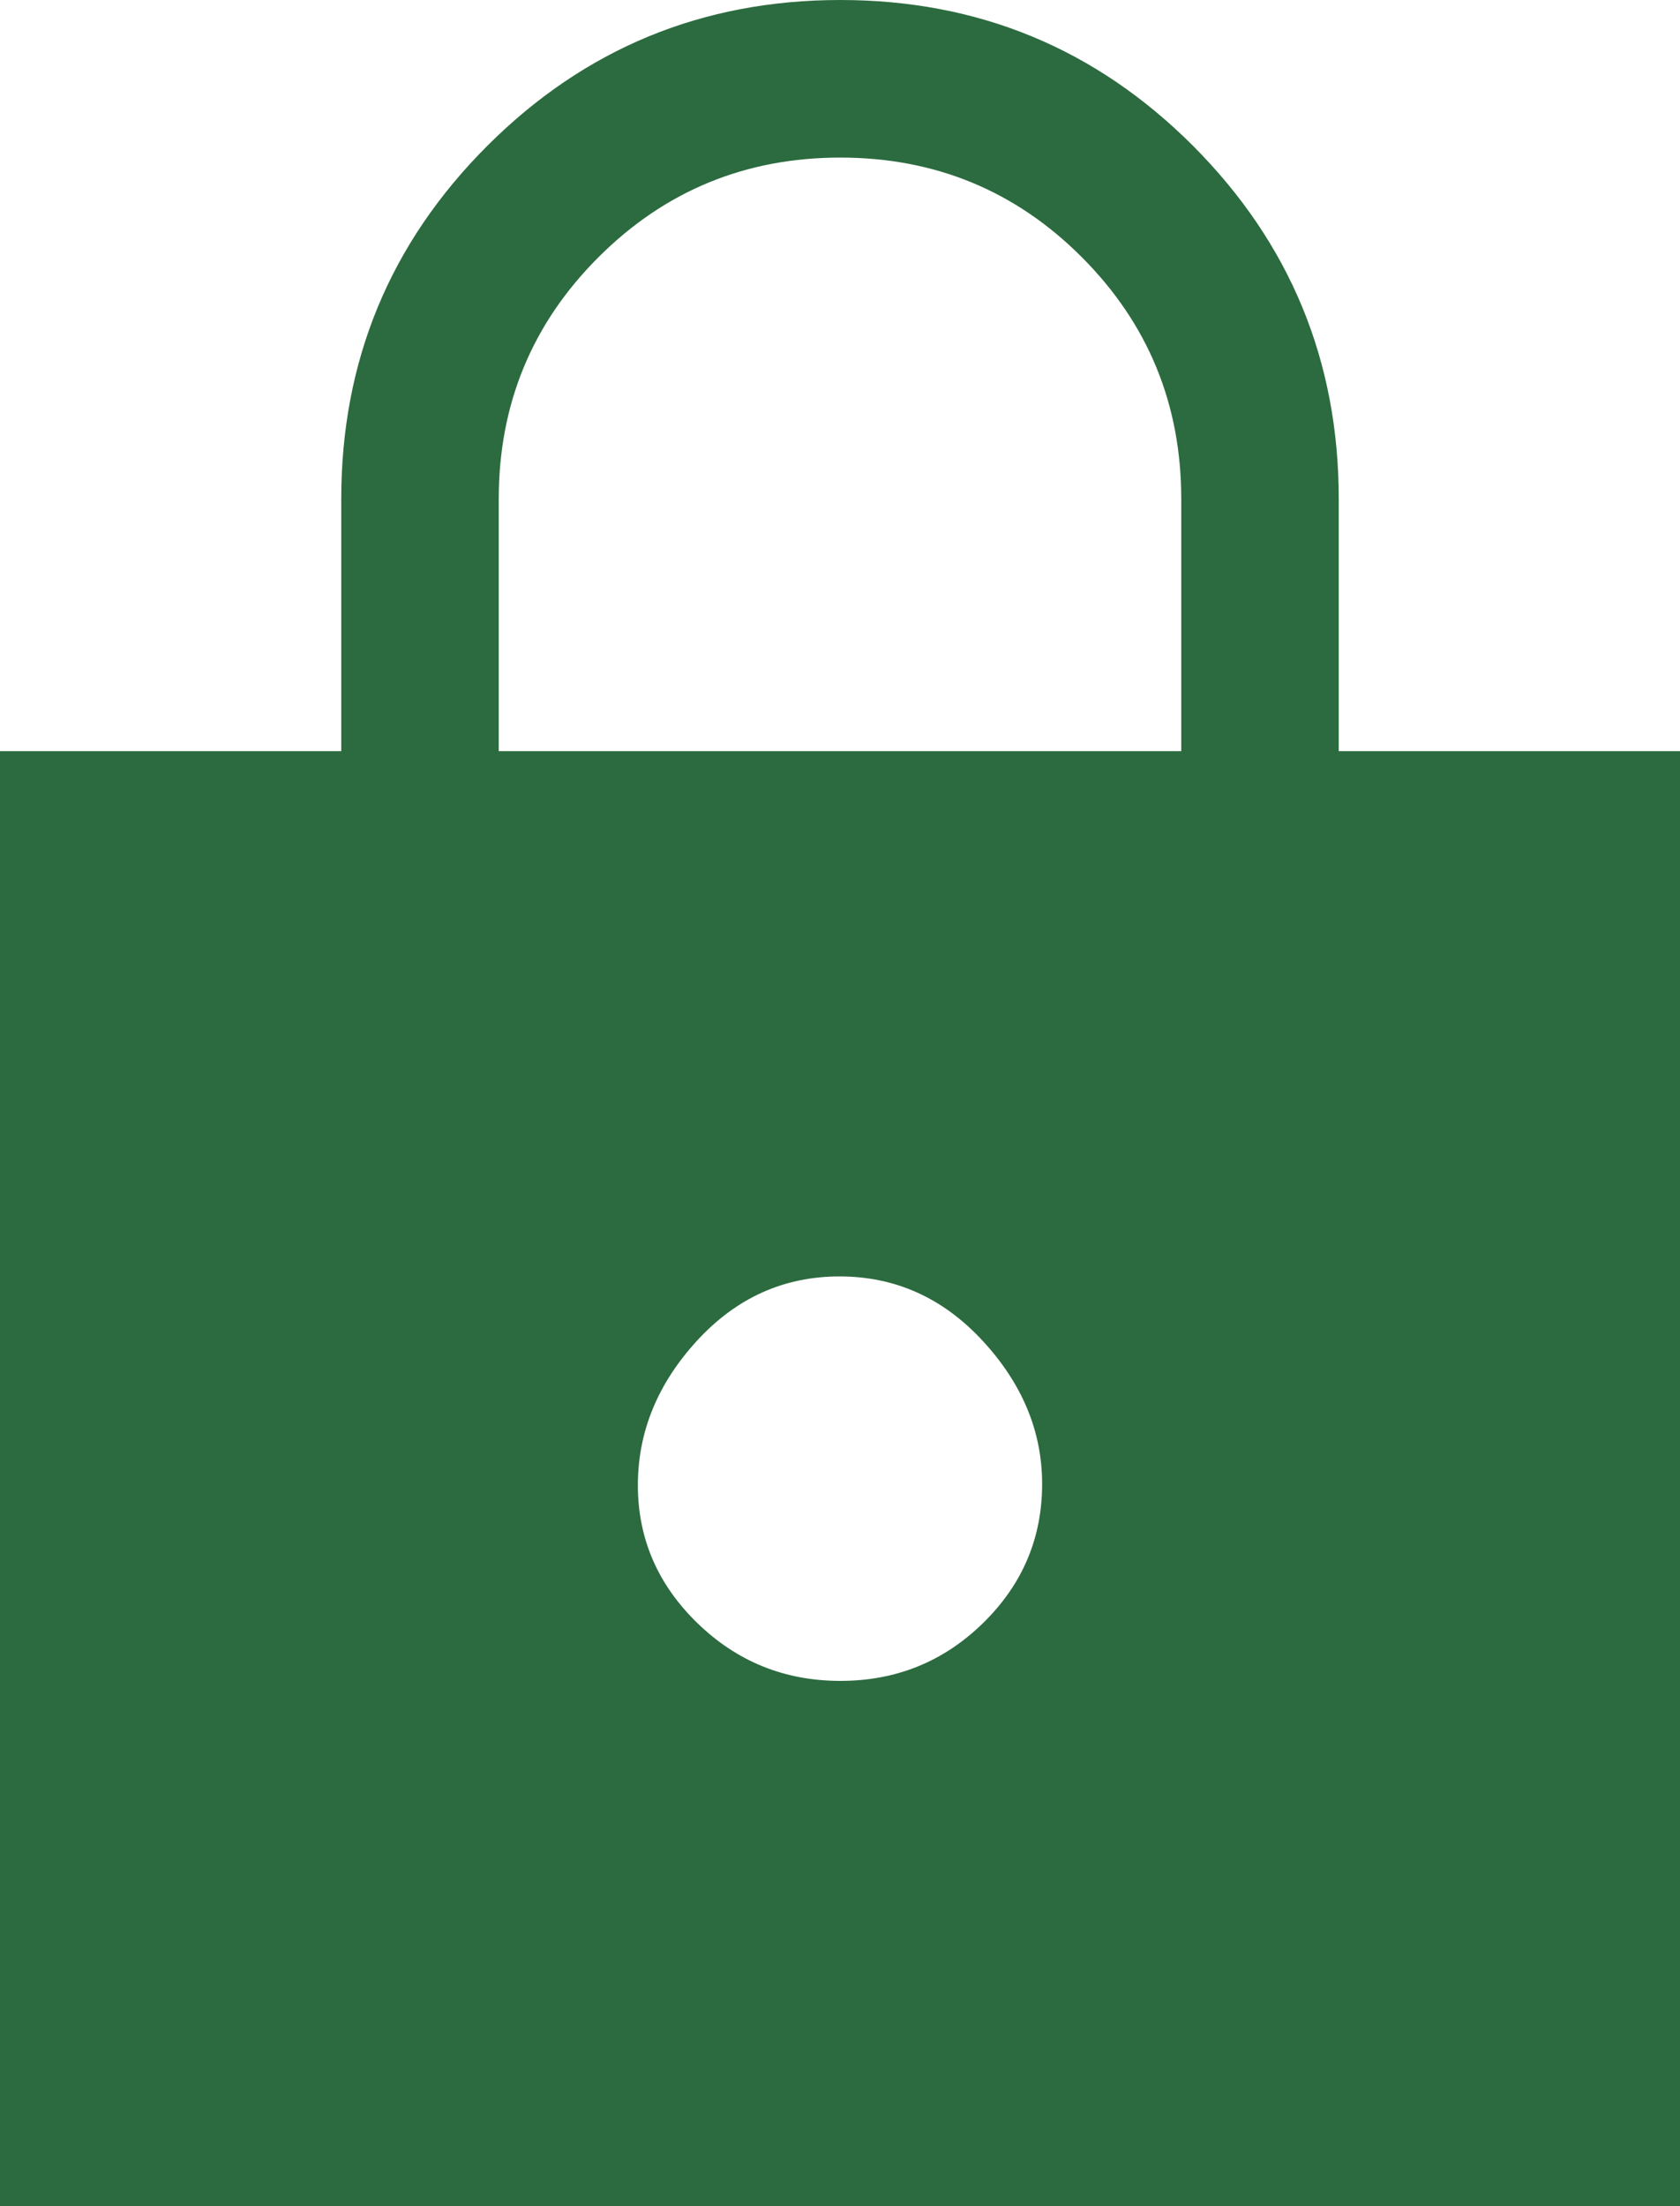 <svg width="16" height="21" viewBox="0 0 16 21" fill="none" xmlns="http://www.w3.org/2000/svg">
<path d="M0 21V7.15H3.25V4.75C3.25 3.436 3.713 2.316 4.64 1.389C5.567 0.463 6.688 0 8.003 0C9.318 0 10.438 0.463 11.363 1.389C12.287 2.316 12.75 3.436 12.75 4.75V7.15H16V21H0ZM8.004 16C8.535 16 8.988 15.816 9.363 15.449C9.738 15.082 9.925 14.641 9.925 14.125C9.925 13.625 9.736 13.171 9.358 12.762C8.98 12.354 8.526 12.15 7.996 12.15C7.465 12.15 7.013 12.354 6.638 12.762C6.263 13.171 6.075 13.629 6.075 14.137C6.075 14.646 6.264 15.083 6.642 15.45C7.02 15.817 7.474 16 8.004 16ZM4.75 7.15H11.25V4.75C11.25 3.847 10.934 3.08 10.303 2.448C9.672 1.816 8.905 1.5 8.003 1.5C7.101 1.5 6.333 1.816 5.7 2.448C5.067 3.08 4.75 3.847 4.75 4.75V7.15Z" fill="#2C6B3F"/>
</svg>
